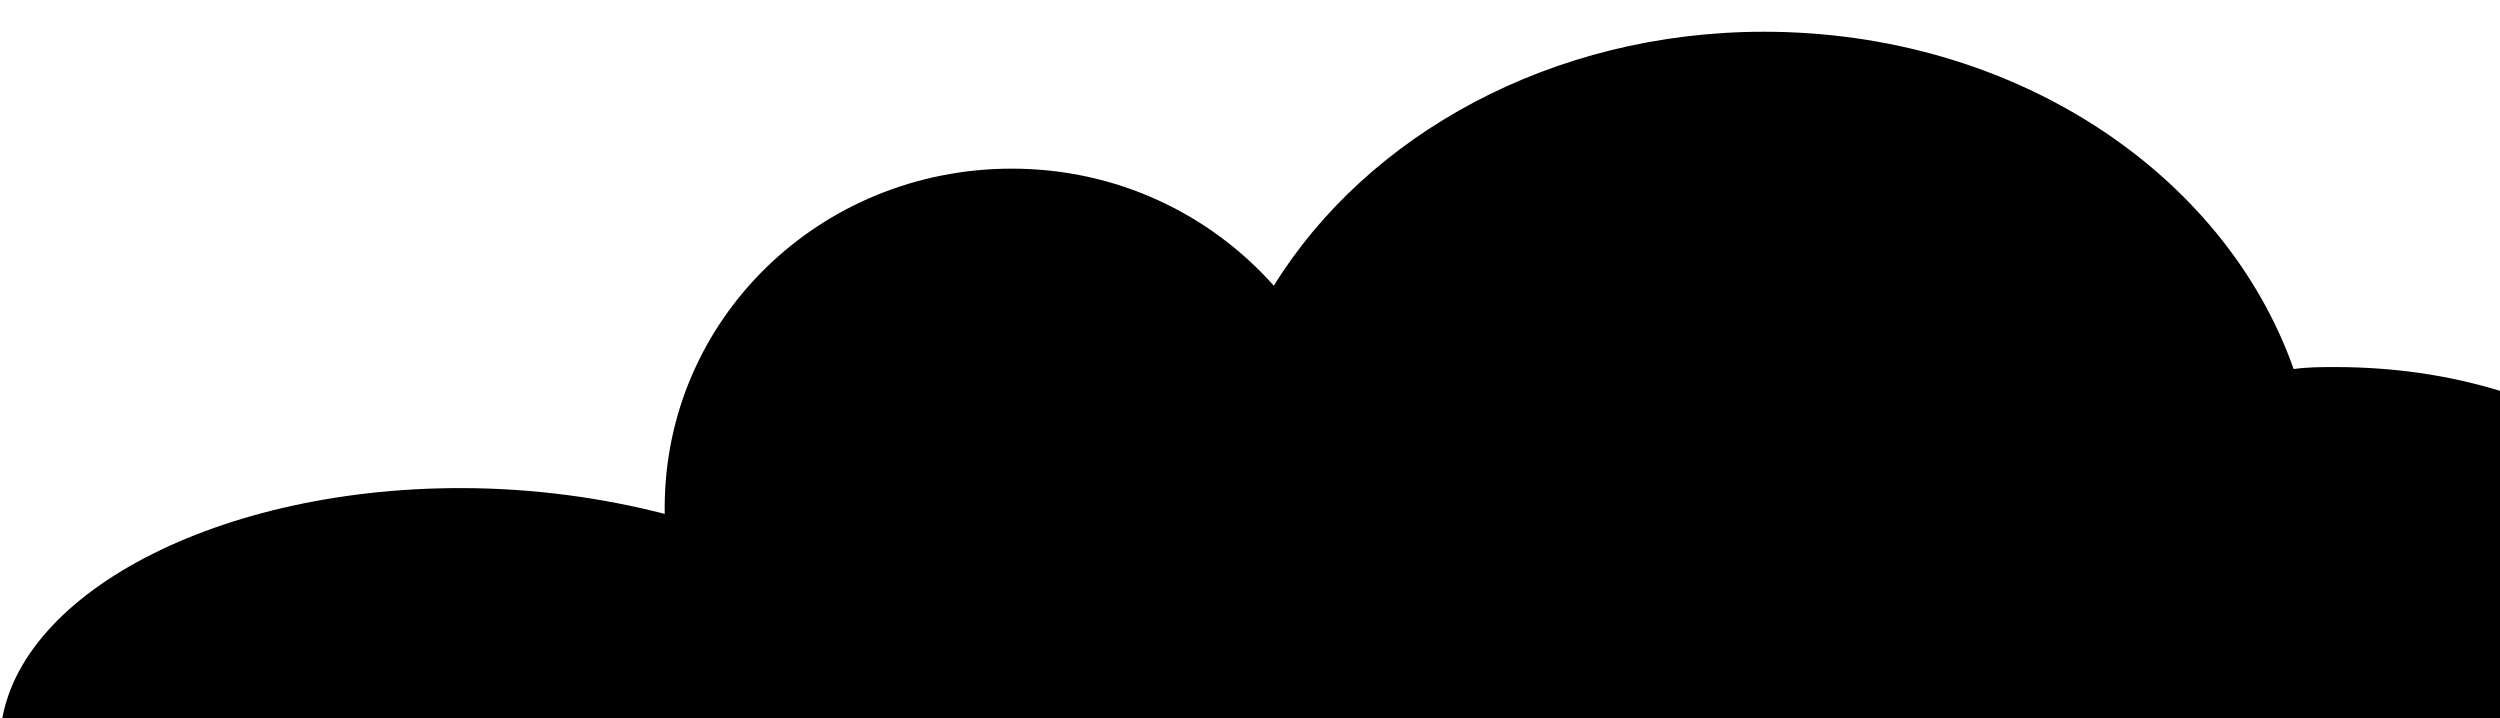 <?xml version="1.0" encoding="utf-8"?>
<!-- Generator: Adobe Illustrator 25.0.0, SVG Export Plug-In . SVG Version: 6.00 Build 0)  -->
<svg version="1.1" id="Layer_1" xmlns="http://www.w3.org/2000/svg" xmlns:xlink="http://www.w3.org/1999/xlink" x="0px" y="0px"
	 viewBox="0 0 126 36.2" style="enable-background:new 0 0 126 36.2;" xml:space="preserve">
<path d="M117.7,18.5c-0.7,0-1.4,0-2.1,0.1c-3.5-9.9-14.1-17-26.7-17c-10.7,0-20,5.2-24.7,12.8C61,10.8,56.3,8.5,51,8.5
	c-9.7,0-17.5,7.6-17.5,17.1c0,0.1,0,0.2,0,0.3c-3.1-0.8-6.6-1.3-10.3-1.3c-12.7,0-23,5.7-23.2,12.7h58.2H64h0.5h4.4H126V19.7
	C123.4,18.9,120.6,18.5,117.7,18.5z"/>
</svg>
